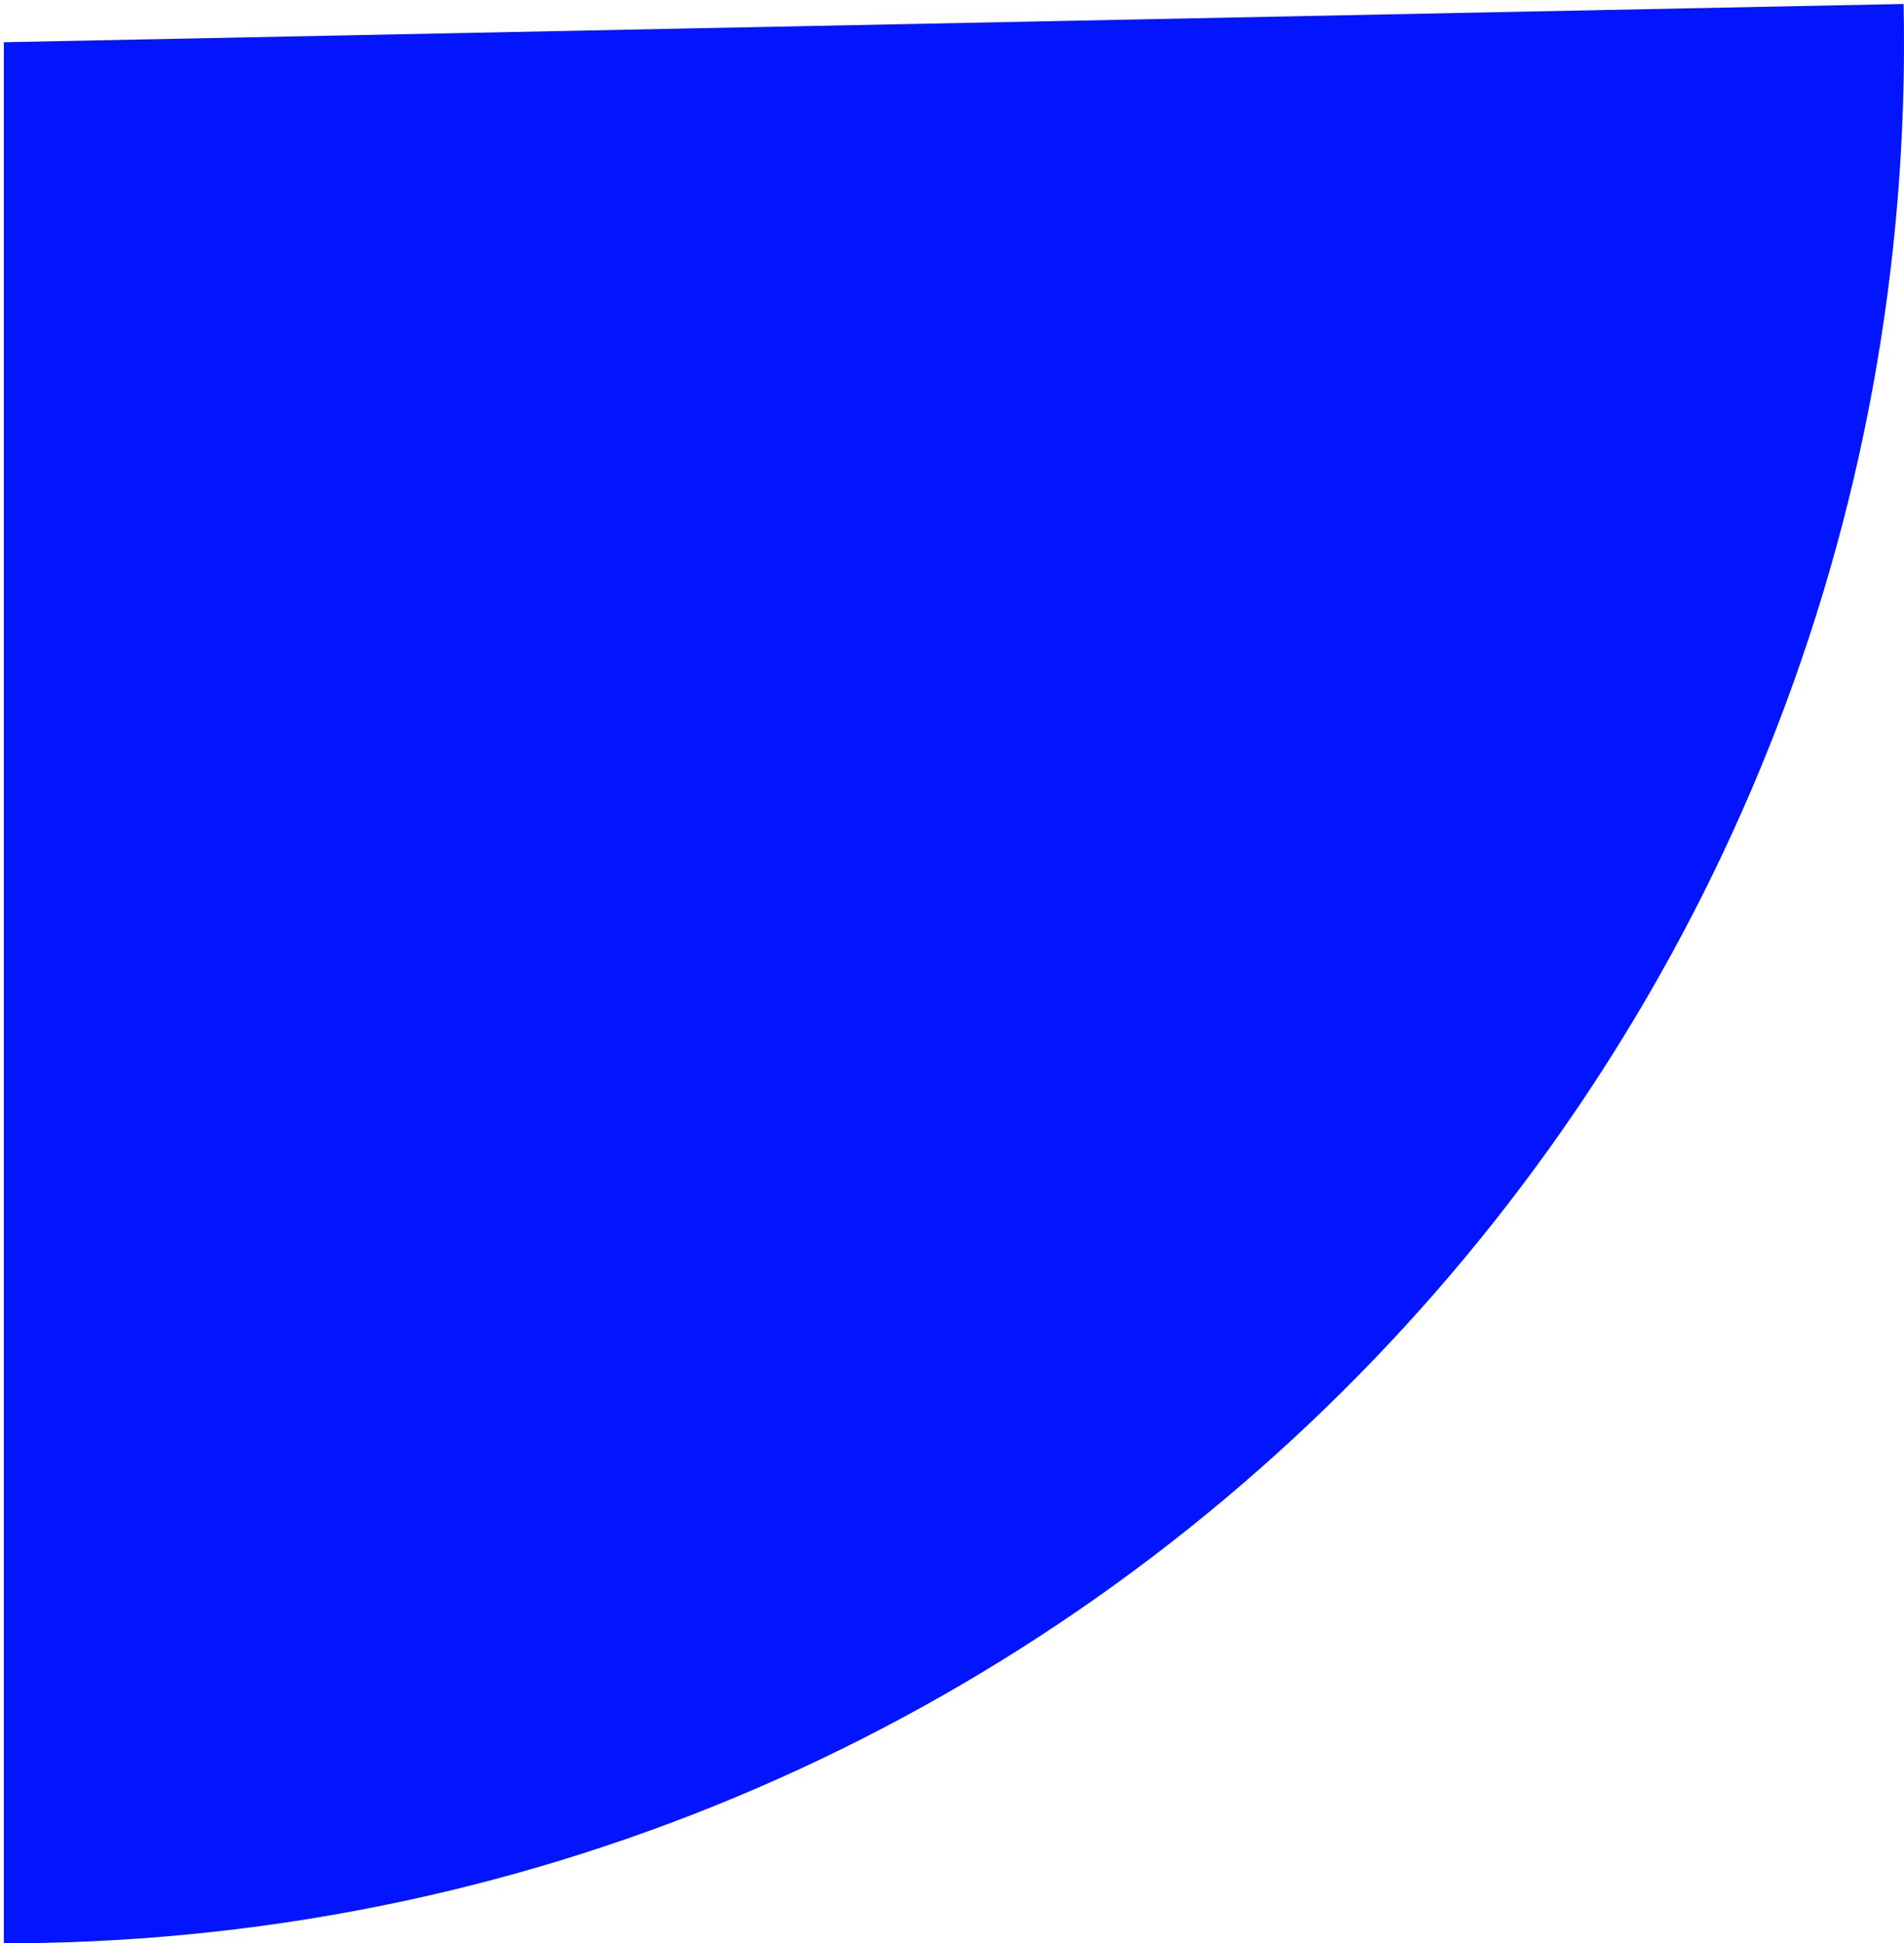 <svg width="248" height="253" xmlns="http://www.w3.org/2000/svg" xmlns:xlink="http://www.w3.org/1999/xlink" xml:space="preserve" overflow="hidden"><defs><clipPath id="clip0"><rect x="1324" y="824" width="248" height="253"/></clipPath></defs><g clip-path="url(#clip0)" transform="translate(-1324 -824)"><path d="M1571.95 824.518C1574.7 961.181 1466.14 1074.2 1329.48 1076.95 1327.82 1076.98 1326.16 1077 1324.5 1077L1324.5 829.5Z" fill="#0315FF" fill-rule="evenodd"/></g></svg>
